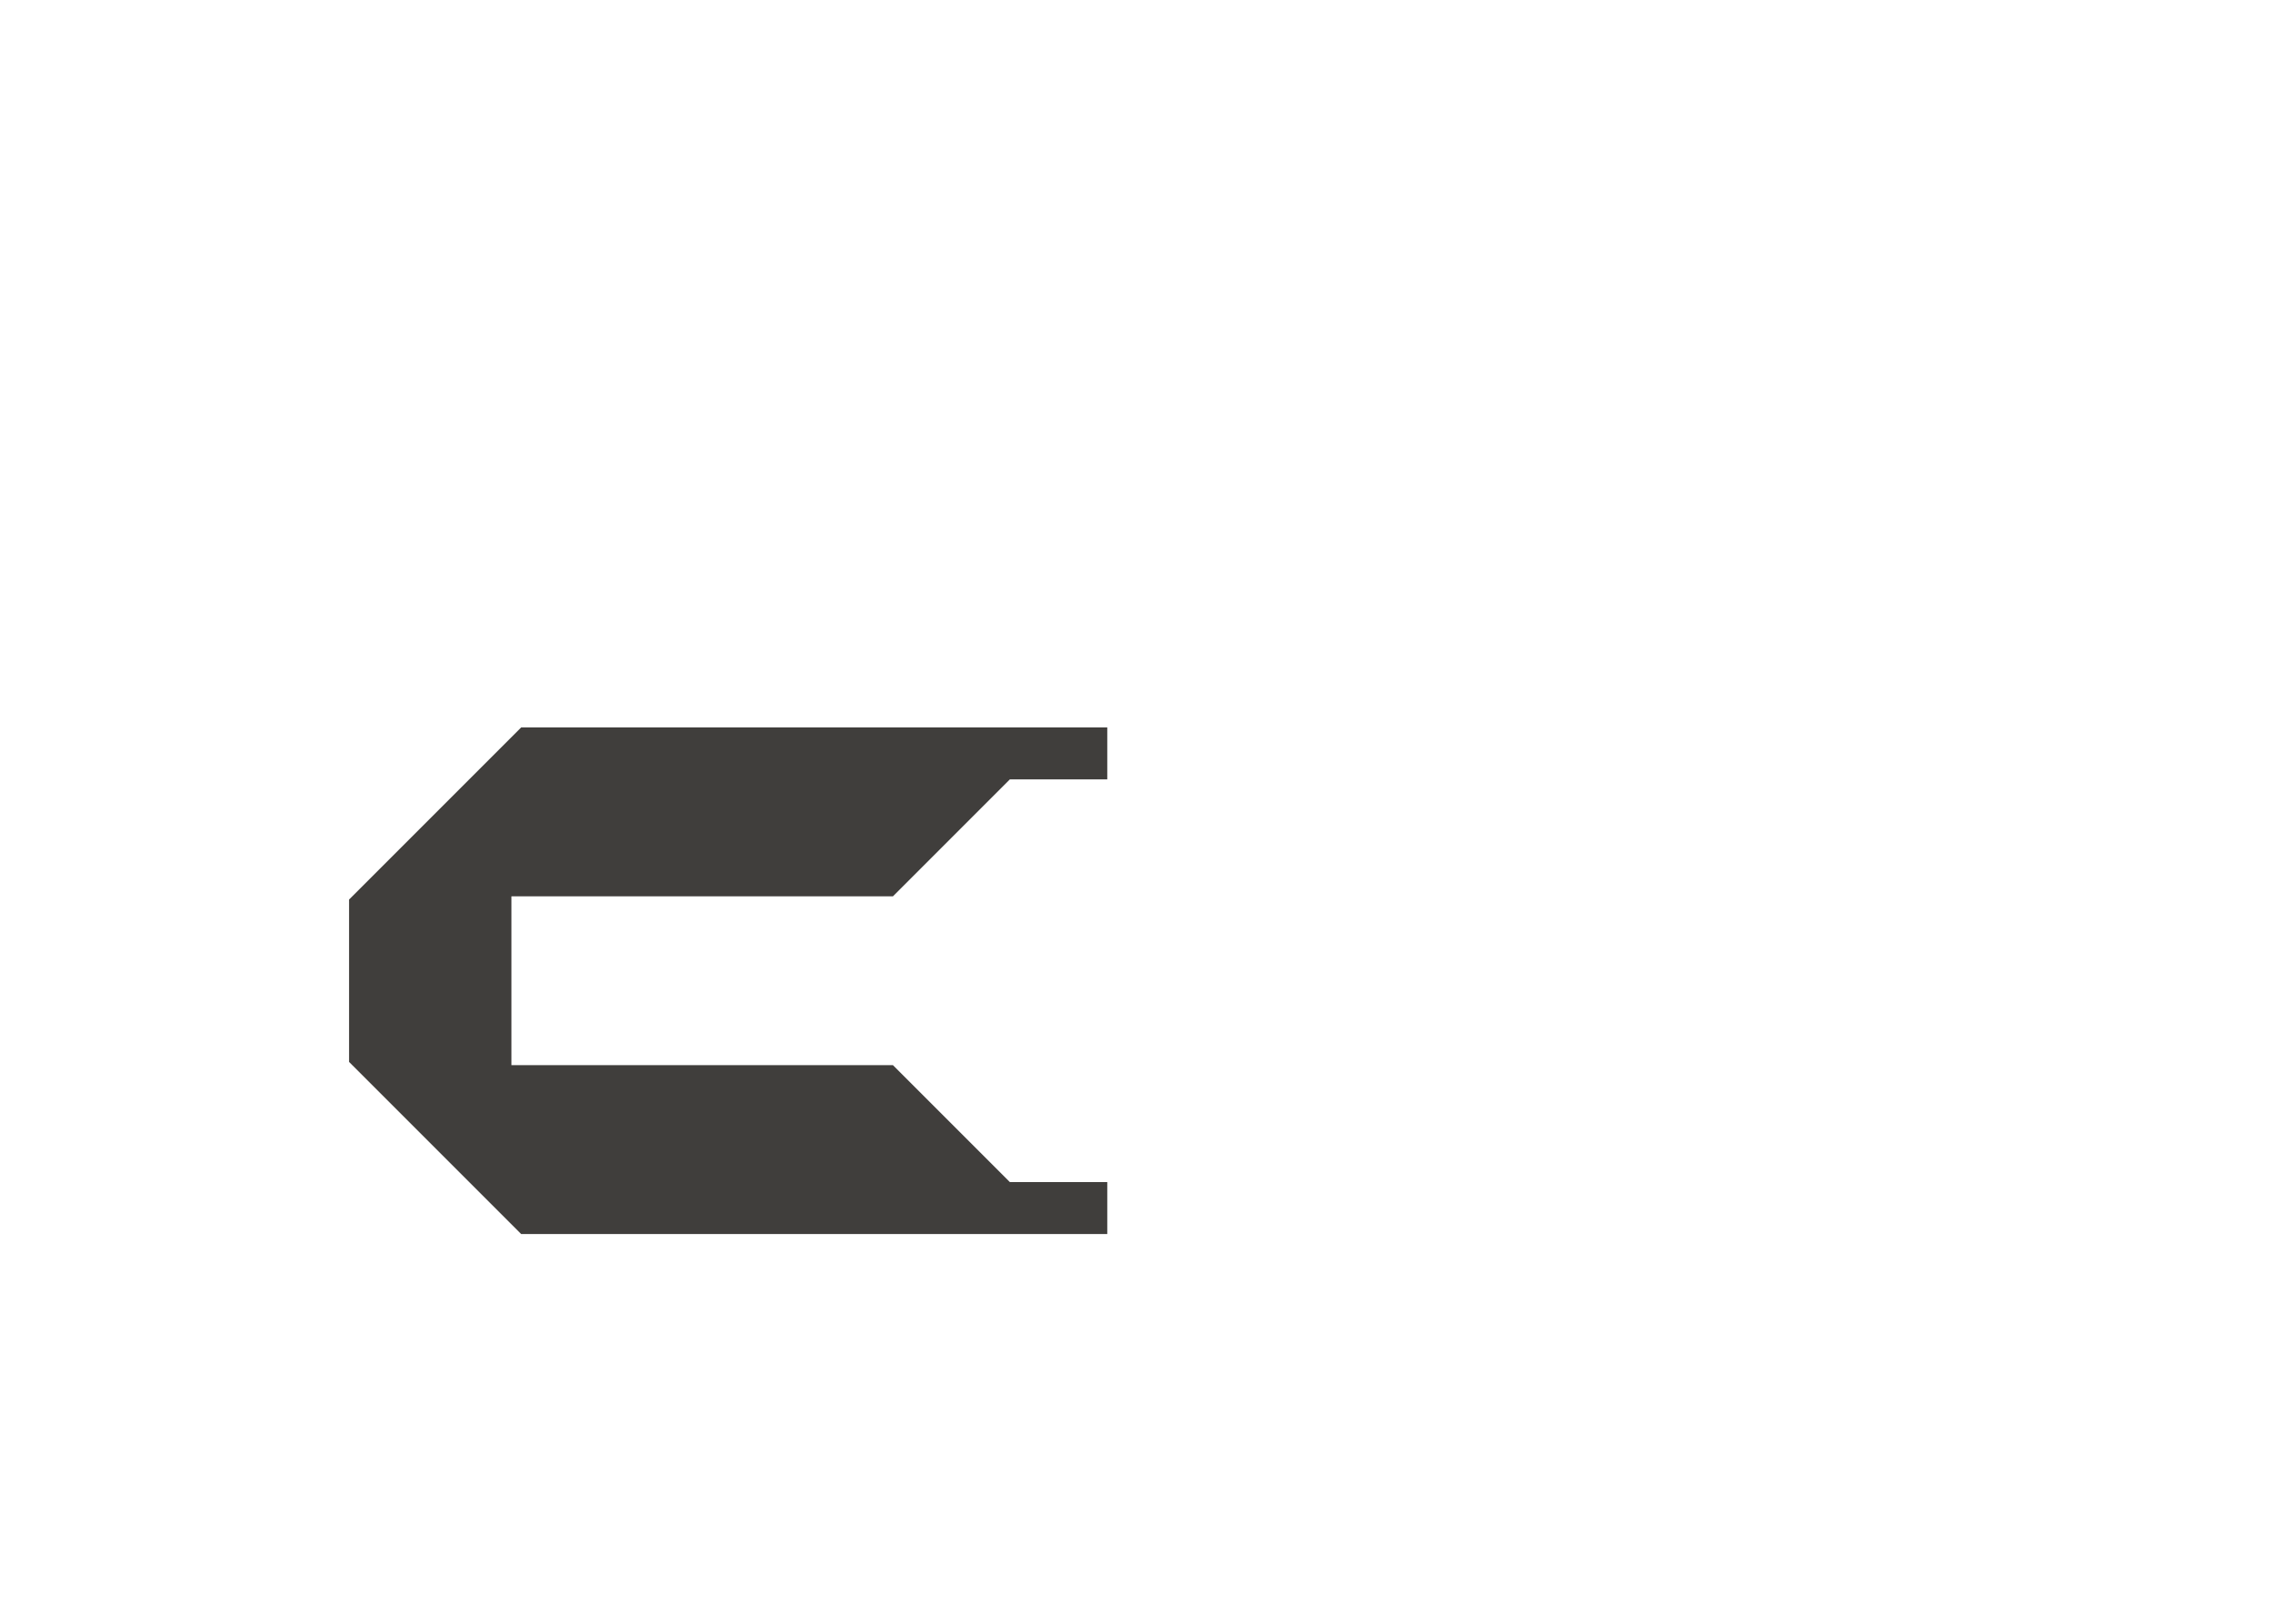<?xml version="1.0" encoding="utf-8"?>
<!-- Generator: Adobe Illustrator 28.1.0, SVG Export Plug-In . SVG Version: 6.00 Build 0)  -->
<svg version="1.1" id="Layer_1" xmlns="http://www.w3.org/2000/svg" xmlns:xlink="http://www.w3.org/1999/xlink" x="0px" y="0px"
	 viewBox="0 0 140 100" style="enable-background:new 0 0 140 100;" xml:space="preserve">
<style type="text/css">
	.st0{fill:#403E3C;}
</style>
<path class="st0" d="M31.5,65.6H55l7.2,7.2h6V76H32.1L21.5,65.4v-10l10.6-10.6h36.1V48h-6L55,55.2H31.5V65.6z"/>
</svg>
